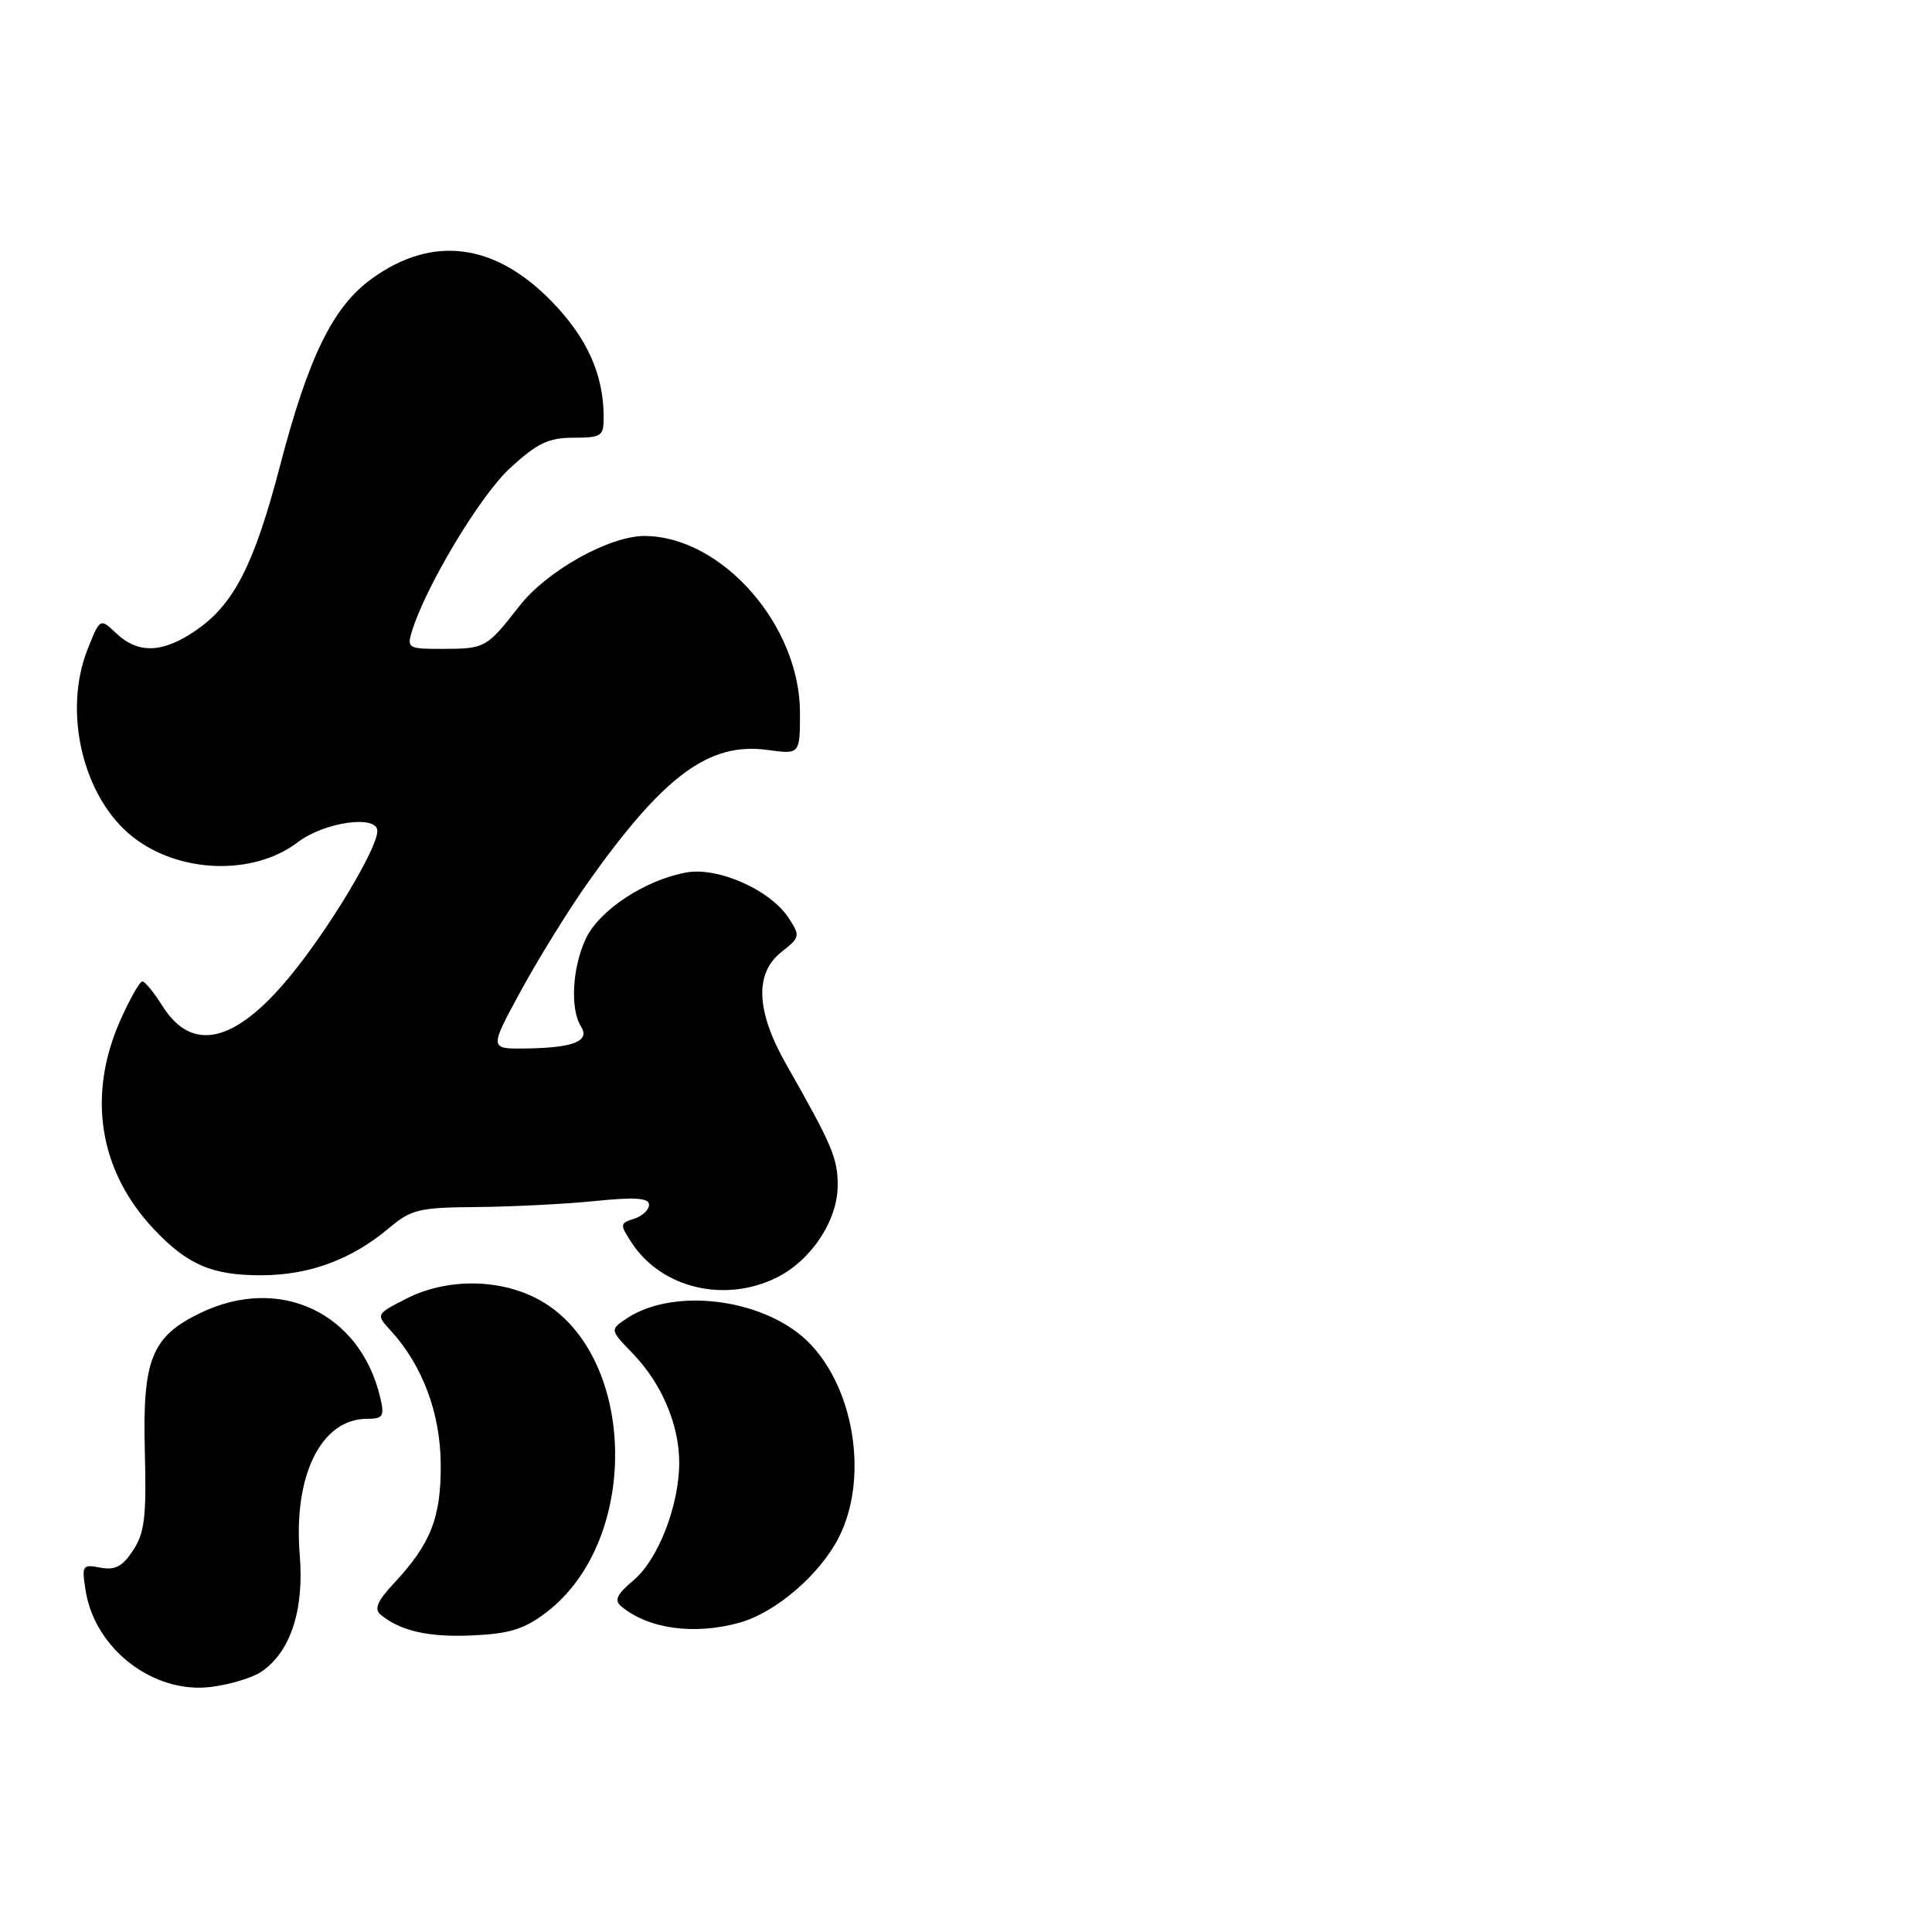 <?xml version="1.0" encoding="UTF-8" standalone="no"?>
<!DOCTYPE svg PUBLIC "-//W3C//DTD SVG 1.1//EN" "http://www.w3.org/Graphics/SVG/1.1/DTD/svg11.dtd" >
<svg xmlns="http://www.w3.org/2000/svg" xmlns:xlink="http://www.w3.org/1999/xlink" version="1.1" viewBox="0 0 256 256">
 <g >
 <path fill="currentColor"
d=" M 34.54 221.57 C 38.46 219.00 40.32 213.41 39.72 206.07 C 38.84 195.53 42.55 188.00 48.63 188.00 C 50.75 188.00 50.96 187.67 50.40 185.25 C 47.78 173.95 37.06 168.89 26.54 173.98 C 20.08 177.11 18.87 180.12 19.19 192.30 C 19.42 200.93 19.17 203.10 17.64 205.42 C 16.24 207.57 15.25 208.09 13.30 207.72 C 10.90 207.26 10.81 207.41 11.36 210.84 C 12.61 218.53 20.36 224.47 27.94 223.53 C 30.37 223.23 33.34 222.35 34.54 221.57 Z  M 72.39 213.65 C 85.16 203.91 84.34 178.80 71.04 172.02 C 65.89 169.39 59.07 169.42 53.86 172.07 C 49.79 174.15 49.79 174.15 51.78 176.32 C 55.98 180.91 58.35 187.23 58.40 194.00 C 58.45 201.10 57.09 204.55 52.19 209.80 C 50.01 212.13 49.55 213.21 50.42 213.94 C 53.05 216.12 56.80 216.97 62.63 216.70 C 67.53 216.48 69.49 215.86 72.39 213.65 Z  M 98.00 215.01 C 102.76 213.69 108.62 208.66 111.13 203.75 C 115.48 195.22 112.81 181.98 105.65 176.56 C 99.36 171.81 88.84 170.91 83.14 174.64 C 80.79 176.19 80.79 176.19 83.84 179.34 C 87.66 183.29 90.00 188.78 90.00 193.79 C 90.00 199.47 87.22 206.64 83.95 209.39 C 81.71 211.28 81.35 212.05 82.34 212.87 C 85.94 215.85 92.00 216.68 98.00 215.01 Z  M 102.98 169.25 C 107.53 166.96 111.00 161.69 111.00 157.06 C 111.00 153.46 110.27 151.74 104.16 141.00 C 100.17 133.97 99.96 128.96 103.56 126.13 C 106.02 124.19 106.06 124.02 104.48 121.61 C 102.06 117.91 95.11 114.84 90.92 115.61 C 85.44 116.62 79.42 120.59 77.63 124.37 C 75.83 128.17 75.52 133.69 76.98 136.00 C 78.22 137.96 76.03 138.84 69.66 138.93 C 64.82 139.00 64.82 139.00 69.04 131.25 C 71.36 126.99 75.33 120.58 77.86 117.00 C 87.93 102.77 93.95 98.31 101.68 99.37 C 106.00 99.96 106.00 99.96 106.00 94.43 C 106.00 82.86 95.67 71.10 85.45 71.02 C 80.77 70.99 72.44 75.64 68.80 80.33 C 64.51 85.84 64.28 85.97 58.68 85.98 C 54.15 86.00 53.91 85.87 54.55 83.75 C 56.37 77.75 63.59 65.71 67.56 62.05 C 71.18 58.72 72.67 58.00 75.98 58.00 C 79.70 58.00 80.00 57.80 79.99 55.25 C 79.98 49.65 77.81 44.80 73.18 40.02 C 65.57 32.16 57.30 31.10 49.23 36.95 C 44.12 40.65 40.88 47.26 37.11 61.70 C 33.69 74.78 31.03 80.02 26.02 83.49 C 21.62 86.54 18.35 86.68 15.44 83.95 C 13.26 81.89 13.26 81.89 11.63 85.97 C 8.28 94.35 11.00 105.71 17.60 110.90 C 23.77 115.75 33.60 116.07 39.47 111.59 C 42.97 108.92 50.00 107.93 50.00 110.11 C 50.00 112.44 43.57 123.13 38.39 129.41 C 31.12 138.23 25.44 139.53 21.52 133.29 C 20.41 131.52 19.22 130.06 18.87 130.04 C 18.53 130.02 17.20 132.36 15.92 135.25 C 11.53 145.18 13.13 155.15 20.36 162.84 C 24.85 167.61 28.11 169.00 34.70 168.98 C 41.07 168.95 46.65 166.87 51.64 162.65 C 54.48 160.26 55.61 159.99 63.14 159.94 C 67.74 159.90 74.76 159.55 78.75 159.15 C 84.19 158.60 86.00 158.73 86.00 159.64 C 86.00 160.32 85.11 161.15 84.02 161.49 C 82.12 162.10 82.11 162.24 83.72 164.70 C 87.67 170.72 96.10 172.71 102.98 169.25 Z "/>
</g>
</svg>